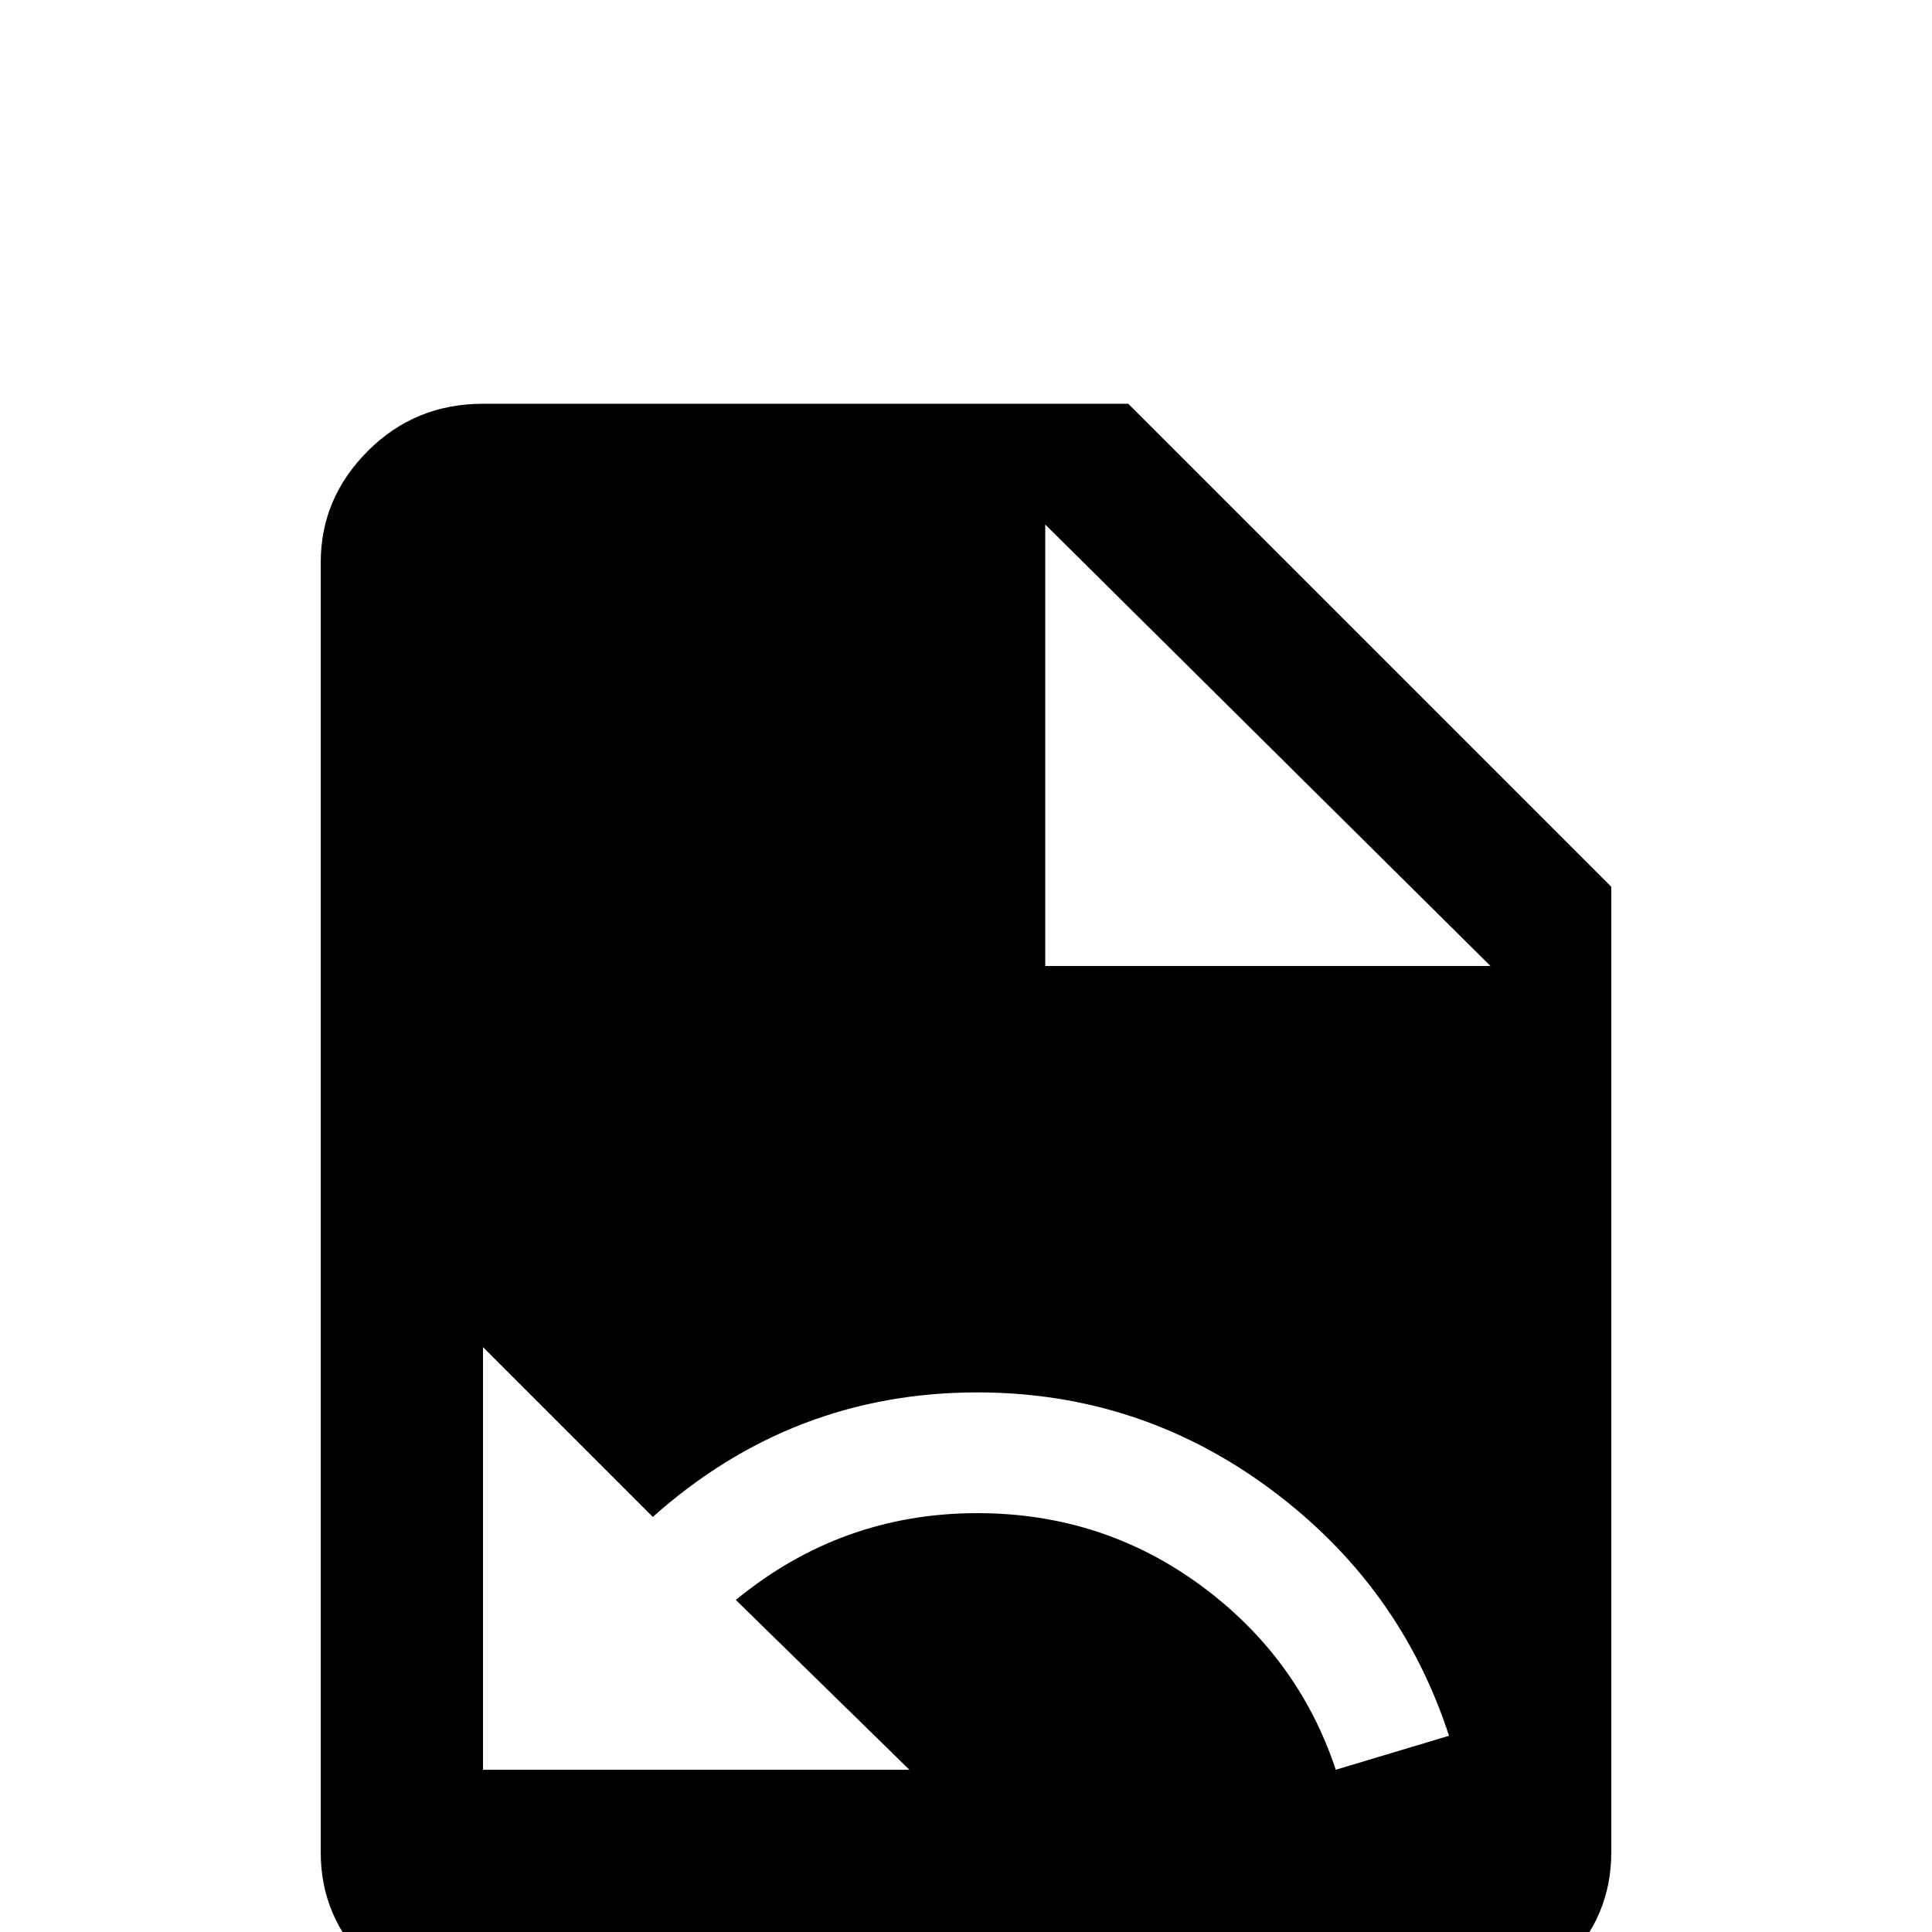 <svg xmlns="http://www.w3.org/2000/svg" viewBox="0 -512 512 512">
	<path fill="#000000" d="M277 -256H395L277 -373ZM128 -405H299L427 -277V-21Q427 -4 414.5 8.5Q402 21 384 21H128Q110 21 97.5 8.5Q85 -4 85 -21V-363Q85 -380 97.5 -392.5Q110 -405 128 -405ZM259 -143Q210 -143 173 -110L128 -155V-43H241L195 -88Q223 -111 259 -111Q292 -111 318 -92Q344 -73 354 -43L384 -52Q371 -92 336.5 -117.5Q302 -143 259 -143Z"/>
</svg>